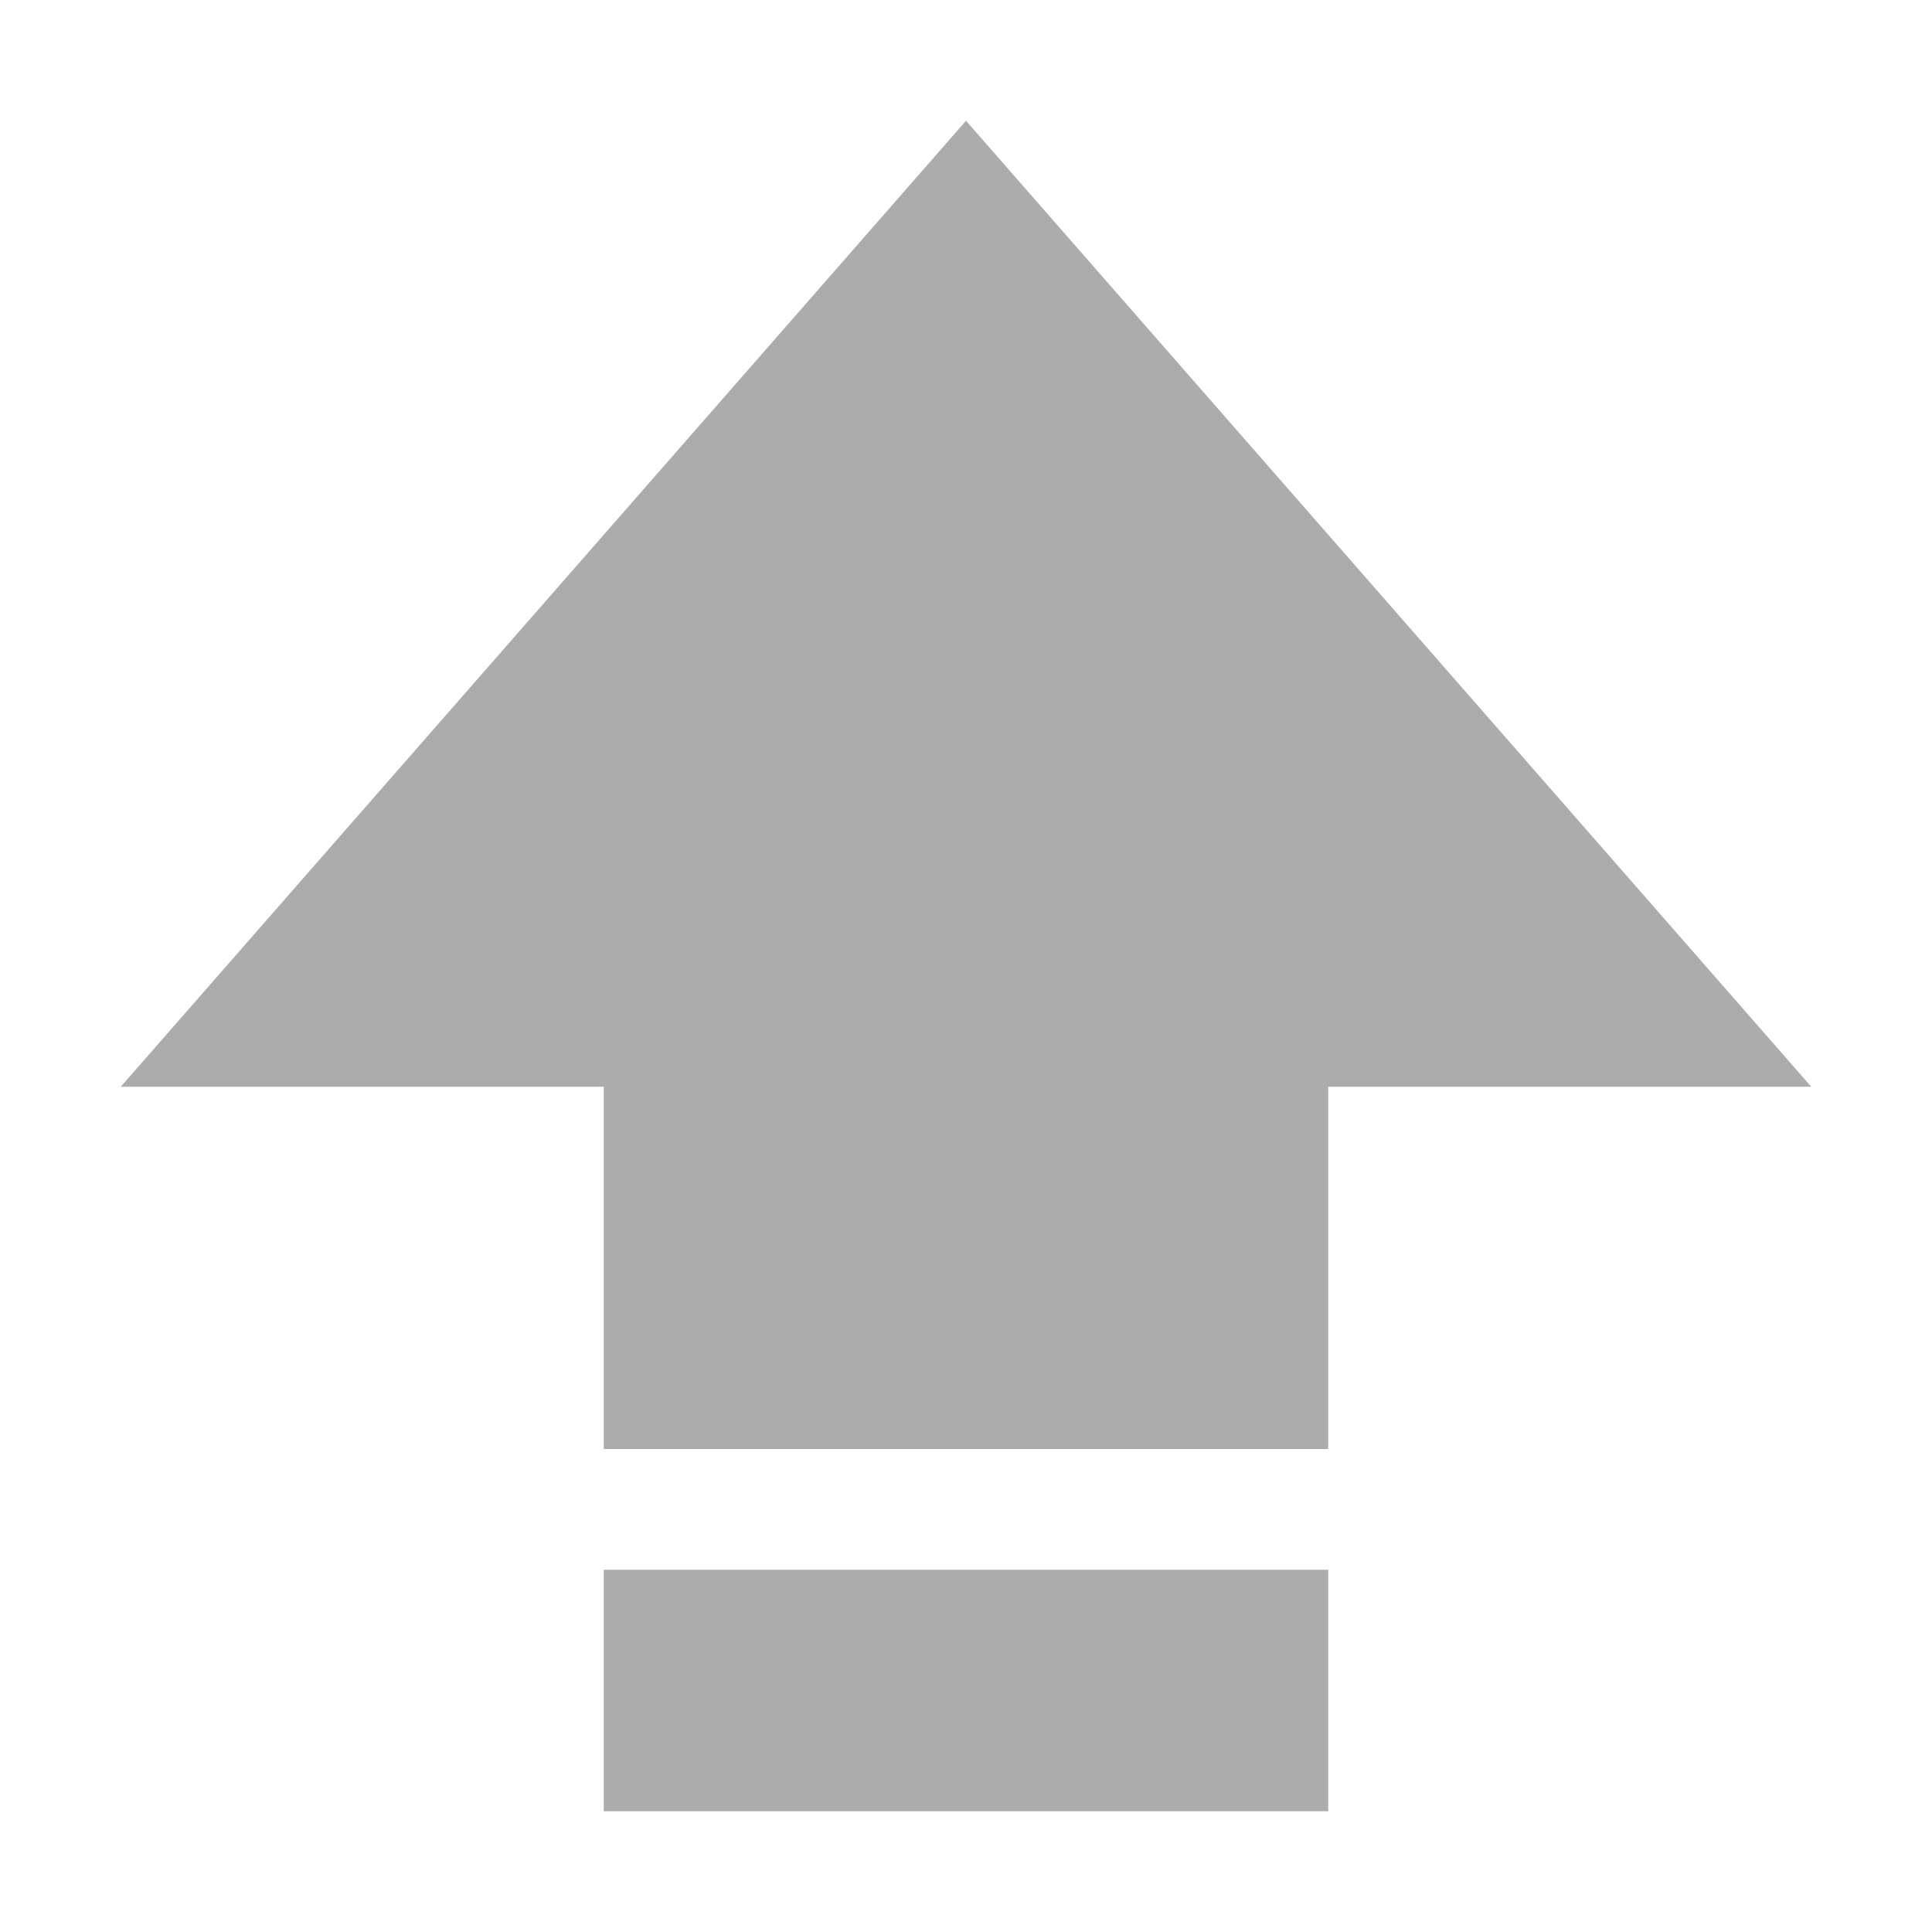 <svg xmlns="http://www.w3.org/2000/svg" width="16" height="16" version="1.1">
 <path style="fill:#acacad" d="M 8 1 L 1 9 L 5 9 L 5 12 L 11 12 L 11 9 L 15 9 L 8 1 z M 5 13 L 5 15 L 11 15 L 11 13 L 5 13 z"/>
</svg>
